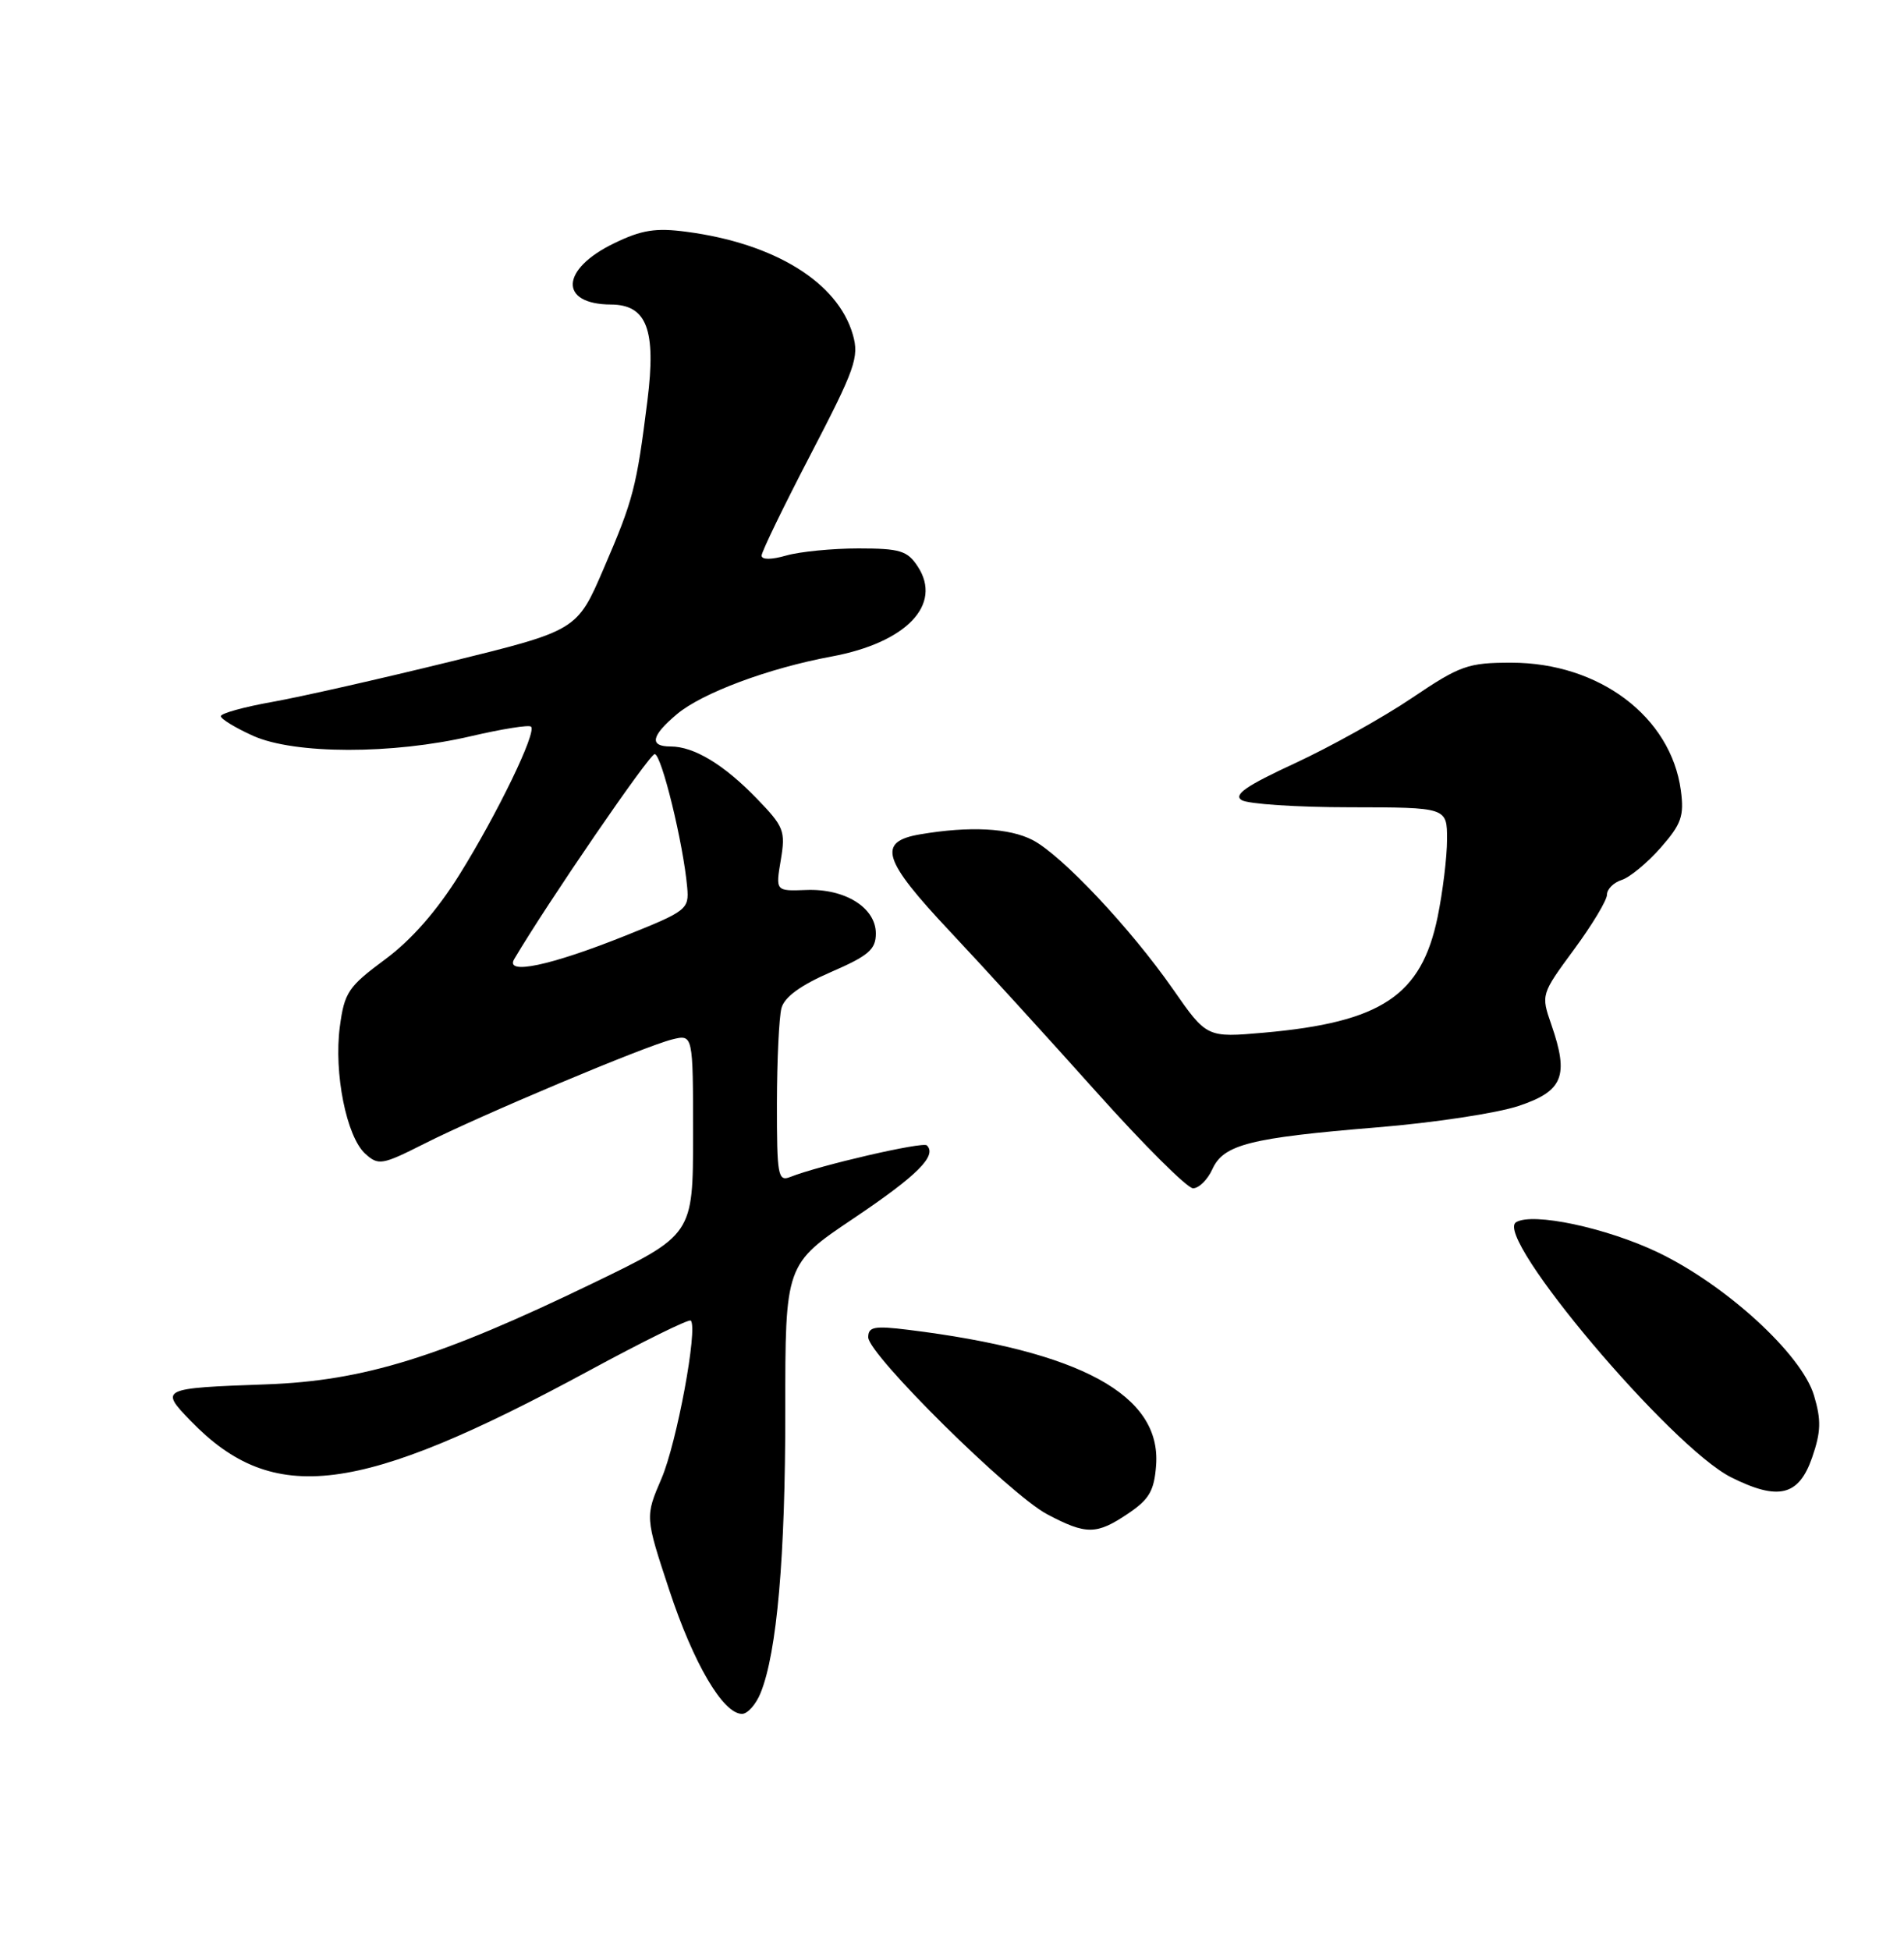 <?xml version="1.0" encoding="UTF-8" standalone="no"?>
<!DOCTYPE svg PUBLIC "-//W3C//DTD SVG 1.1//EN" "http://www.w3.org/Graphics/SVG/1.1/DTD/svg11.dtd" >
<svg xmlns="http://www.w3.org/2000/svg" xmlns:xlink="http://www.w3.org/1999/xlink" version="1.1" viewBox="0 0 250 256">
 <g >
 <path fill="currentColor"
d=" M 99.87 222.25 C 102.02 216.94 103.12 204.32 103.11 185.24 C 103.10 165.98 103.10 165.98 112.11 159.93 C 120.47 154.31 123.06 151.72 121.70 150.37 C 121.19 149.85 107.56 153.00 103.75 154.52 C 102.15 155.15 102.00 154.32 102.01 144.86 C 102.02 139.16 102.29 133.53 102.61 132.34 C 103.00 130.89 105.13 129.34 109.09 127.62 C 114.05 125.47 115.00 124.65 115.00 122.55 C 115.00 119.16 110.95 116.63 105.84 116.84 C 101.83 116.99 101.83 116.99 102.52 112.90 C 103.16 109.09 102.94 108.52 99.35 104.82 C 95.05 100.37 91.12 98.00 88.05 98.00 C 85.22 98.00 85.49 96.61 88.88 93.76 C 92.18 90.98 100.92 87.72 109.18 86.19 C 119.01 84.37 123.79 79.37 120.50 74.37 C 119.15 72.30 118.17 72.00 112.72 72.00 C 109.29 72.00 105.03 72.42 103.24 72.93 C 101.29 73.49 100.00 73.50 100.00 72.94 C 100.00 72.44 102.91 66.44 106.46 59.62 C 112.29 48.41 112.83 46.89 111.98 43.93 C 110.01 37.08 101.74 31.96 90.15 30.43 C 86.10 29.89 84.25 30.18 80.61 31.95 C 73.58 35.35 73.36 39.95 80.23 39.98 C 84.93 40.01 86.17 43.28 85.01 52.57 C 83.58 64.00 83.16 65.61 79.27 74.63 C 75.77 82.77 75.77 82.77 59.13 86.86 C 49.98 89.11 39.46 91.49 35.75 92.15 C 32.04 92.81 29.00 93.65 29.00 94.02 C 29.00 94.39 30.90 95.55 33.23 96.60 C 38.66 99.04 51.55 99.06 61.88 96.64 C 65.93 95.70 69.47 95.13 69.73 95.40 C 70.48 96.15 65.33 106.79 60.35 114.79 C 57.36 119.59 54.01 123.41 50.54 125.97 C 45.73 129.53 45.22 130.28 44.62 134.80 C 43.82 140.87 45.49 149.23 47.96 151.47 C 49.69 153.03 50.16 152.95 55.69 150.16 C 63.15 146.39 84.62 137.36 88.25 136.46 C 91.00 135.78 91.00 135.78 91.00 148.95 C 91.00 162.11 91.00 162.11 77.75 168.51 C 57.75 178.18 47.75 181.28 35.00 181.74 C 21.08 182.24 20.94 182.31 25.04 186.54 C 35.90 197.75 47.07 196.34 77.39 179.92 C 84.48 176.08 90.47 173.13 90.70 173.37 C 91.67 174.33 88.86 189.46 86.85 194.12 C 84.70 199.13 84.70 199.13 87.88 208.76 C 91.07 218.41 94.94 225.00 97.43 225.00 C 98.16 225.00 99.26 223.76 99.87 222.25 Z  M 148.10 198.72 C 150.90 196.84 151.55 195.72 151.80 192.35 C 152.48 183.15 141.91 177.38 119.25 174.58 C 114.80 174.03 114.00 174.18 114.00 175.56 C 114.00 177.82 132.61 196.22 137.50 198.80 C 142.63 201.51 143.97 201.50 148.10 198.72 Z  M 237.94 191.34 C 239.10 187.97 239.15 186.44 238.18 183.19 C 236.56 177.79 226.66 168.72 217.70 164.42 C 210.95 161.19 201.23 159.12 199.06 160.46 C 196.06 162.32 219.41 189.99 227.31 193.95 C 233.51 197.05 236.19 196.40 237.94 191.34 Z  M 159.19 153.49 C 160.66 150.25 164.10 149.38 180.87 148.00 C 188.23 147.40 196.55 146.14 199.37 145.20 C 205.24 143.25 206.04 141.28 203.70 134.53 C 202.33 130.58 202.34 130.54 206.66 124.67 C 209.05 121.43 211.00 118.18 211.00 117.46 C 211.00 116.73 211.87 115.86 212.94 115.52 C 214.00 115.18 216.30 113.28 218.05 111.29 C 220.77 108.19 221.15 107.13 220.70 103.77 C 219.40 94.10 209.98 87.00 198.44 87.00 C 192.75 87.00 191.72 87.36 185.38 91.64 C 181.60 94.19 174.69 98.04 170.03 100.20 C 163.65 103.15 161.92 104.34 163.03 105.04 C 163.84 105.55 170.24 105.98 177.25 105.98 C 190.00 106.00 190.00 106.00 190.00 110.19 C 190.00 112.49 189.44 117.09 188.76 120.40 C 186.63 130.71 181.38 134.20 165.98 135.57 C 158.45 136.23 158.45 136.23 154.02 129.87 C 148.44 121.86 139.40 112.26 135.58 110.28 C 132.52 108.70 127.32 108.43 120.84 109.53 C 115.13 110.49 115.85 112.84 124.75 122.30 C 129.01 126.83 137.62 136.27 143.88 143.27 C 150.14 150.27 155.89 156.00 156.65 156.00 C 157.42 156.00 158.56 154.87 159.19 153.49 Z  M 67.52 125.91 C 71.92 118.46 85.26 99.00 85.96 99.00 C 86.85 99.00 89.72 110.72 90.23 116.49 C 90.49 119.37 90.18 119.61 82.16 122.82 C 72.25 126.79 66.25 128.05 67.52 125.91 Z "/>
</g>
</svg>